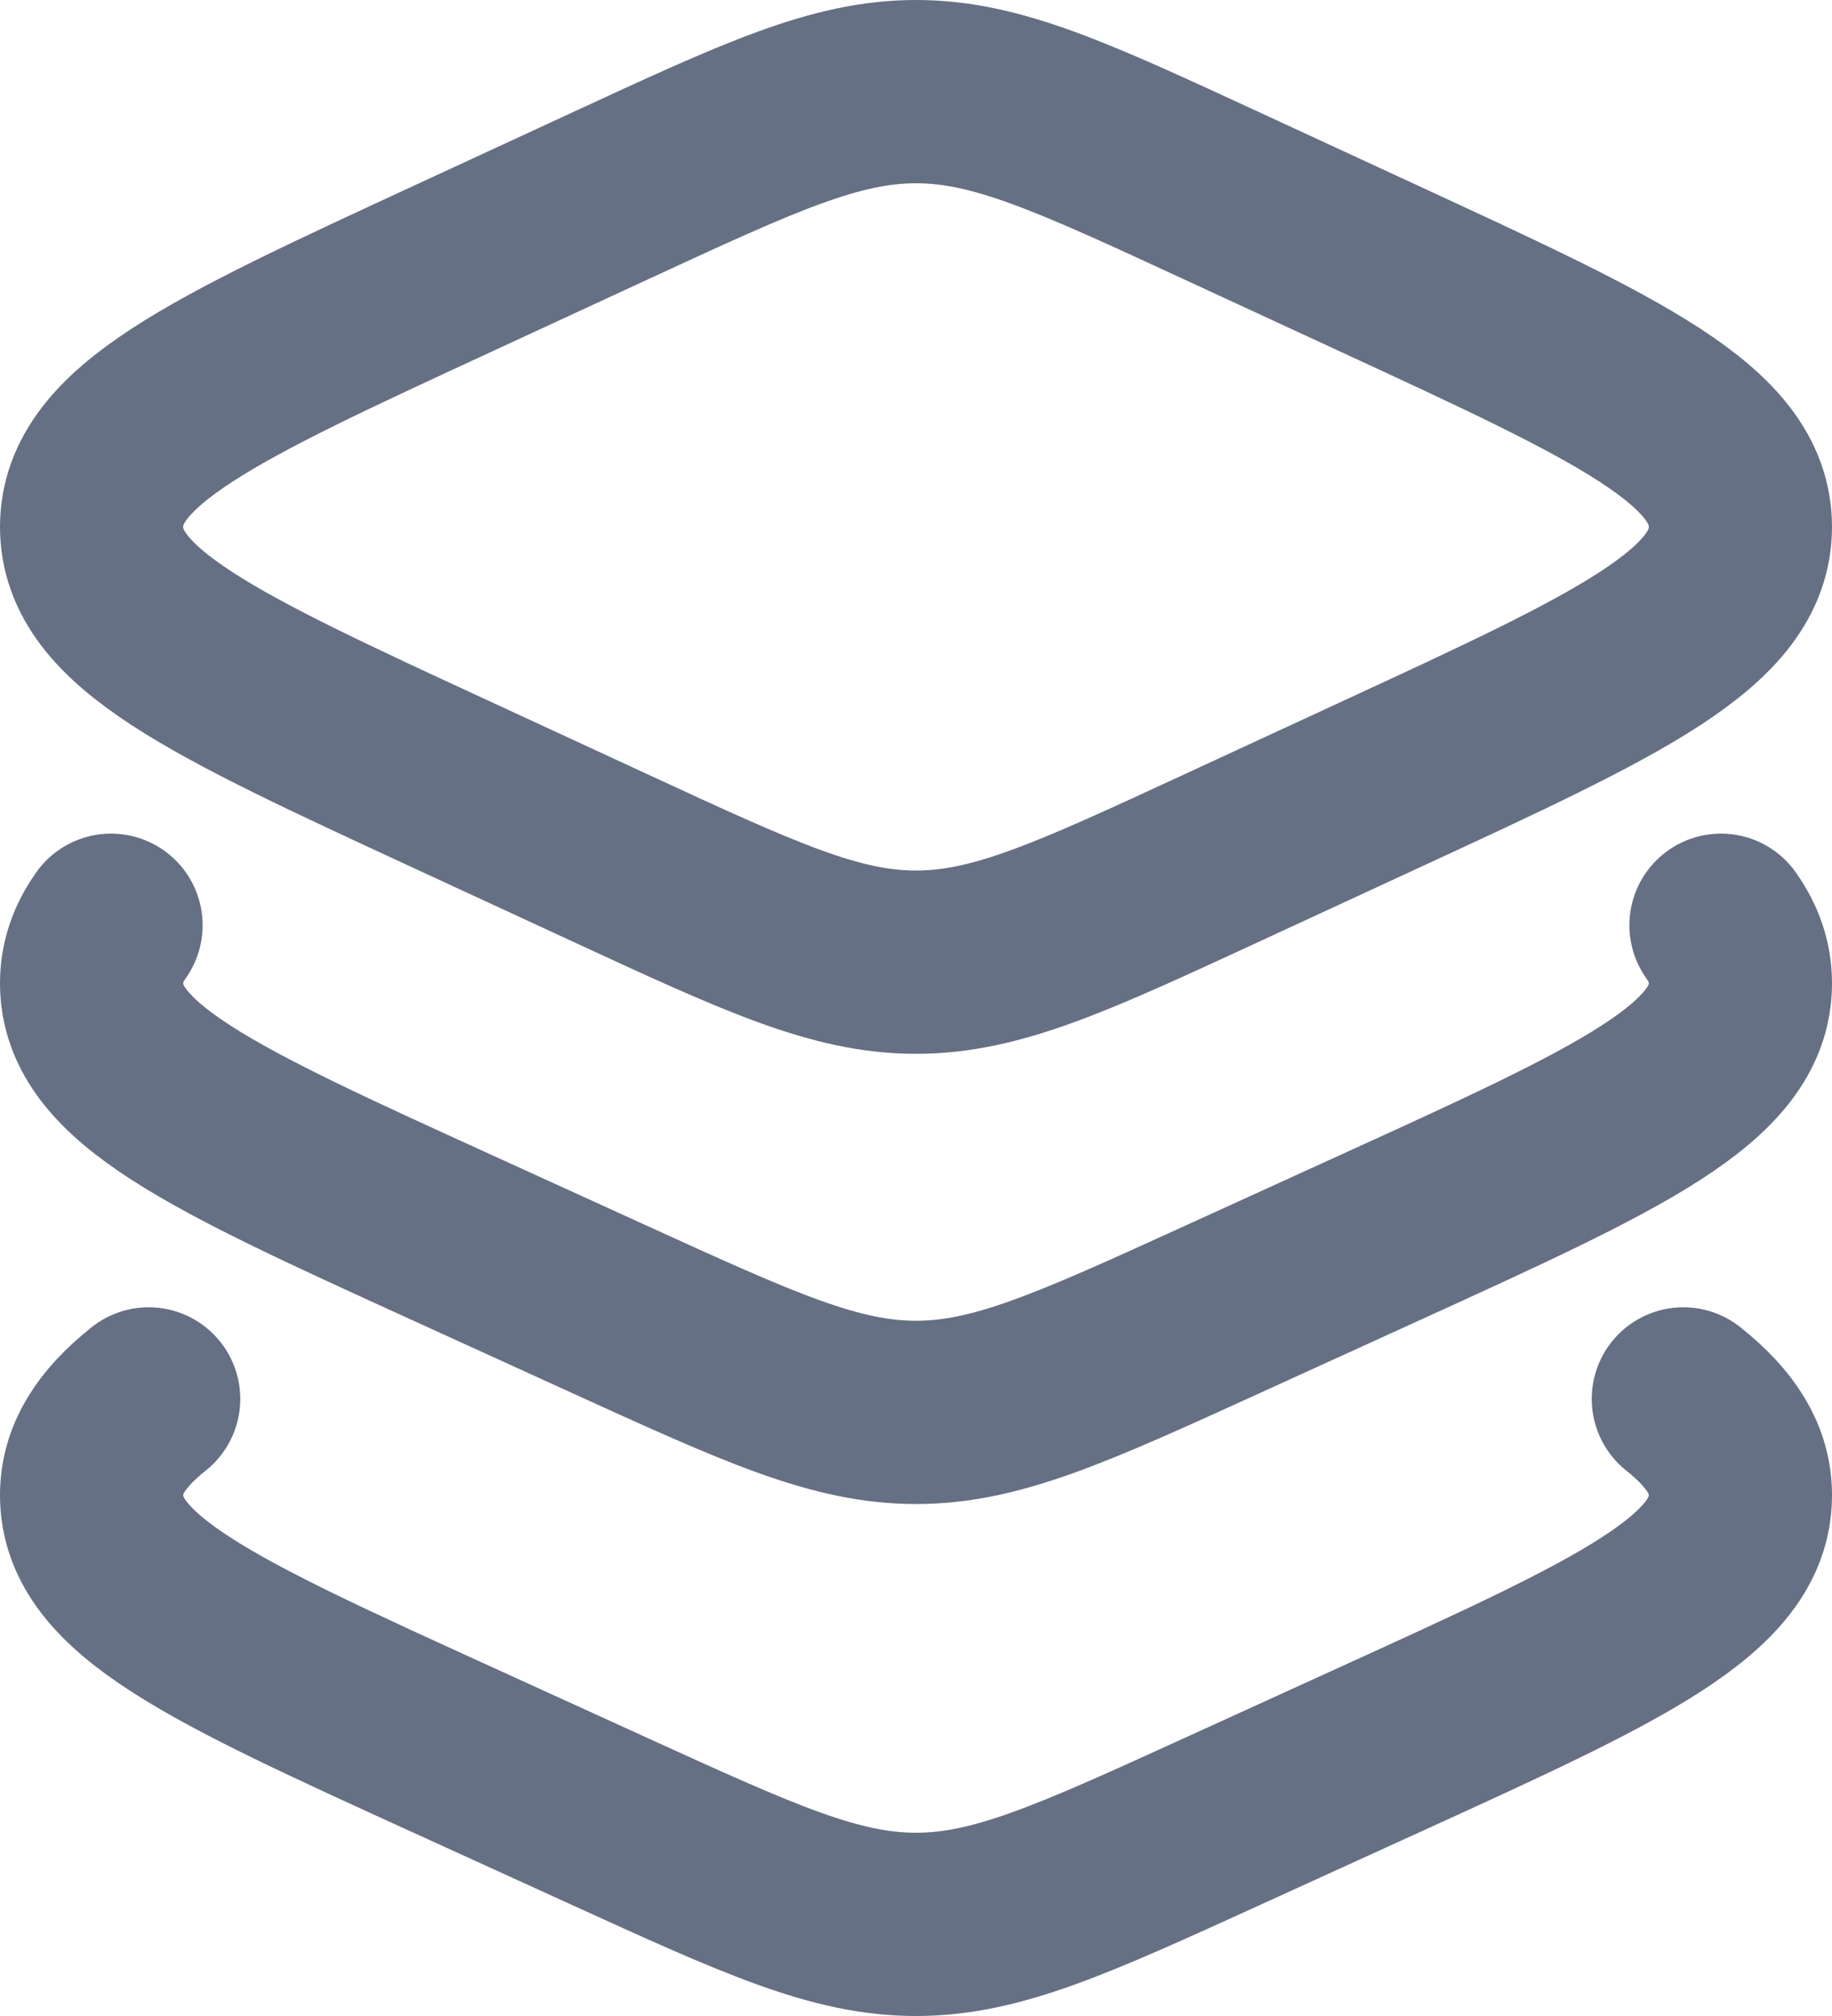 <svg width="20" height="22" viewBox="0 0 20 22" fill="none" xmlns="http://www.w3.org/2000/svg">
<path d="M6.643 2.146L4.938 2.934C2.313 4.147 1 4.754 1 5.75C1 6.746 2.313 7.353 4.938 8.566L6.643 9.354C8.295 10.118 9.121 10.5 10 10.5C10.879 10.5 11.705 10.118 13.357 9.354L15.062 8.566C17.687 7.353 19 6.746 19 5.75C19 4.754 17.687 4.147 15.062 2.934L13.357 2.146C11.705 1.382 10.879 1 10 1C9.121 1 8.295 1.382 6.643 2.146Z" stroke="#667084" stroke-width="2" stroke-linecap="round" stroke-linejoin="round"/>
<path d="M18.788 10.097C18.929 10.296 19 10.503 19 10.731C19 11.713 17.687 12.311 15.062 13.507L13.357 14.284C11.705 15.037 10.879 15.413 10 15.413C9.121 15.413 8.295 15.037 6.643 14.284L4.938 13.507C2.313 12.311 1 11.713 1 10.731C1 10.503 1.071 10.296 1.212 10.097" stroke="#667084" stroke-width="2" stroke-linecap="round" stroke-linejoin="round"/>
<path d="M18.377 15.266C18.792 15.597 19 15.927 19 16.318C19 17.299 17.687 17.898 15.062 19.094L13.357 19.871C11.705 20.624 10.879 21 10 21C9.121 21 8.295 20.624 6.643 19.871L4.938 19.094C2.313 17.898 1 17.299 1 16.318C1 15.927 1.208 15.597 1.623 15.266" stroke="#667084" stroke-width="2" stroke-linecap="round" stroke-linejoin="round"/>
</svg>
